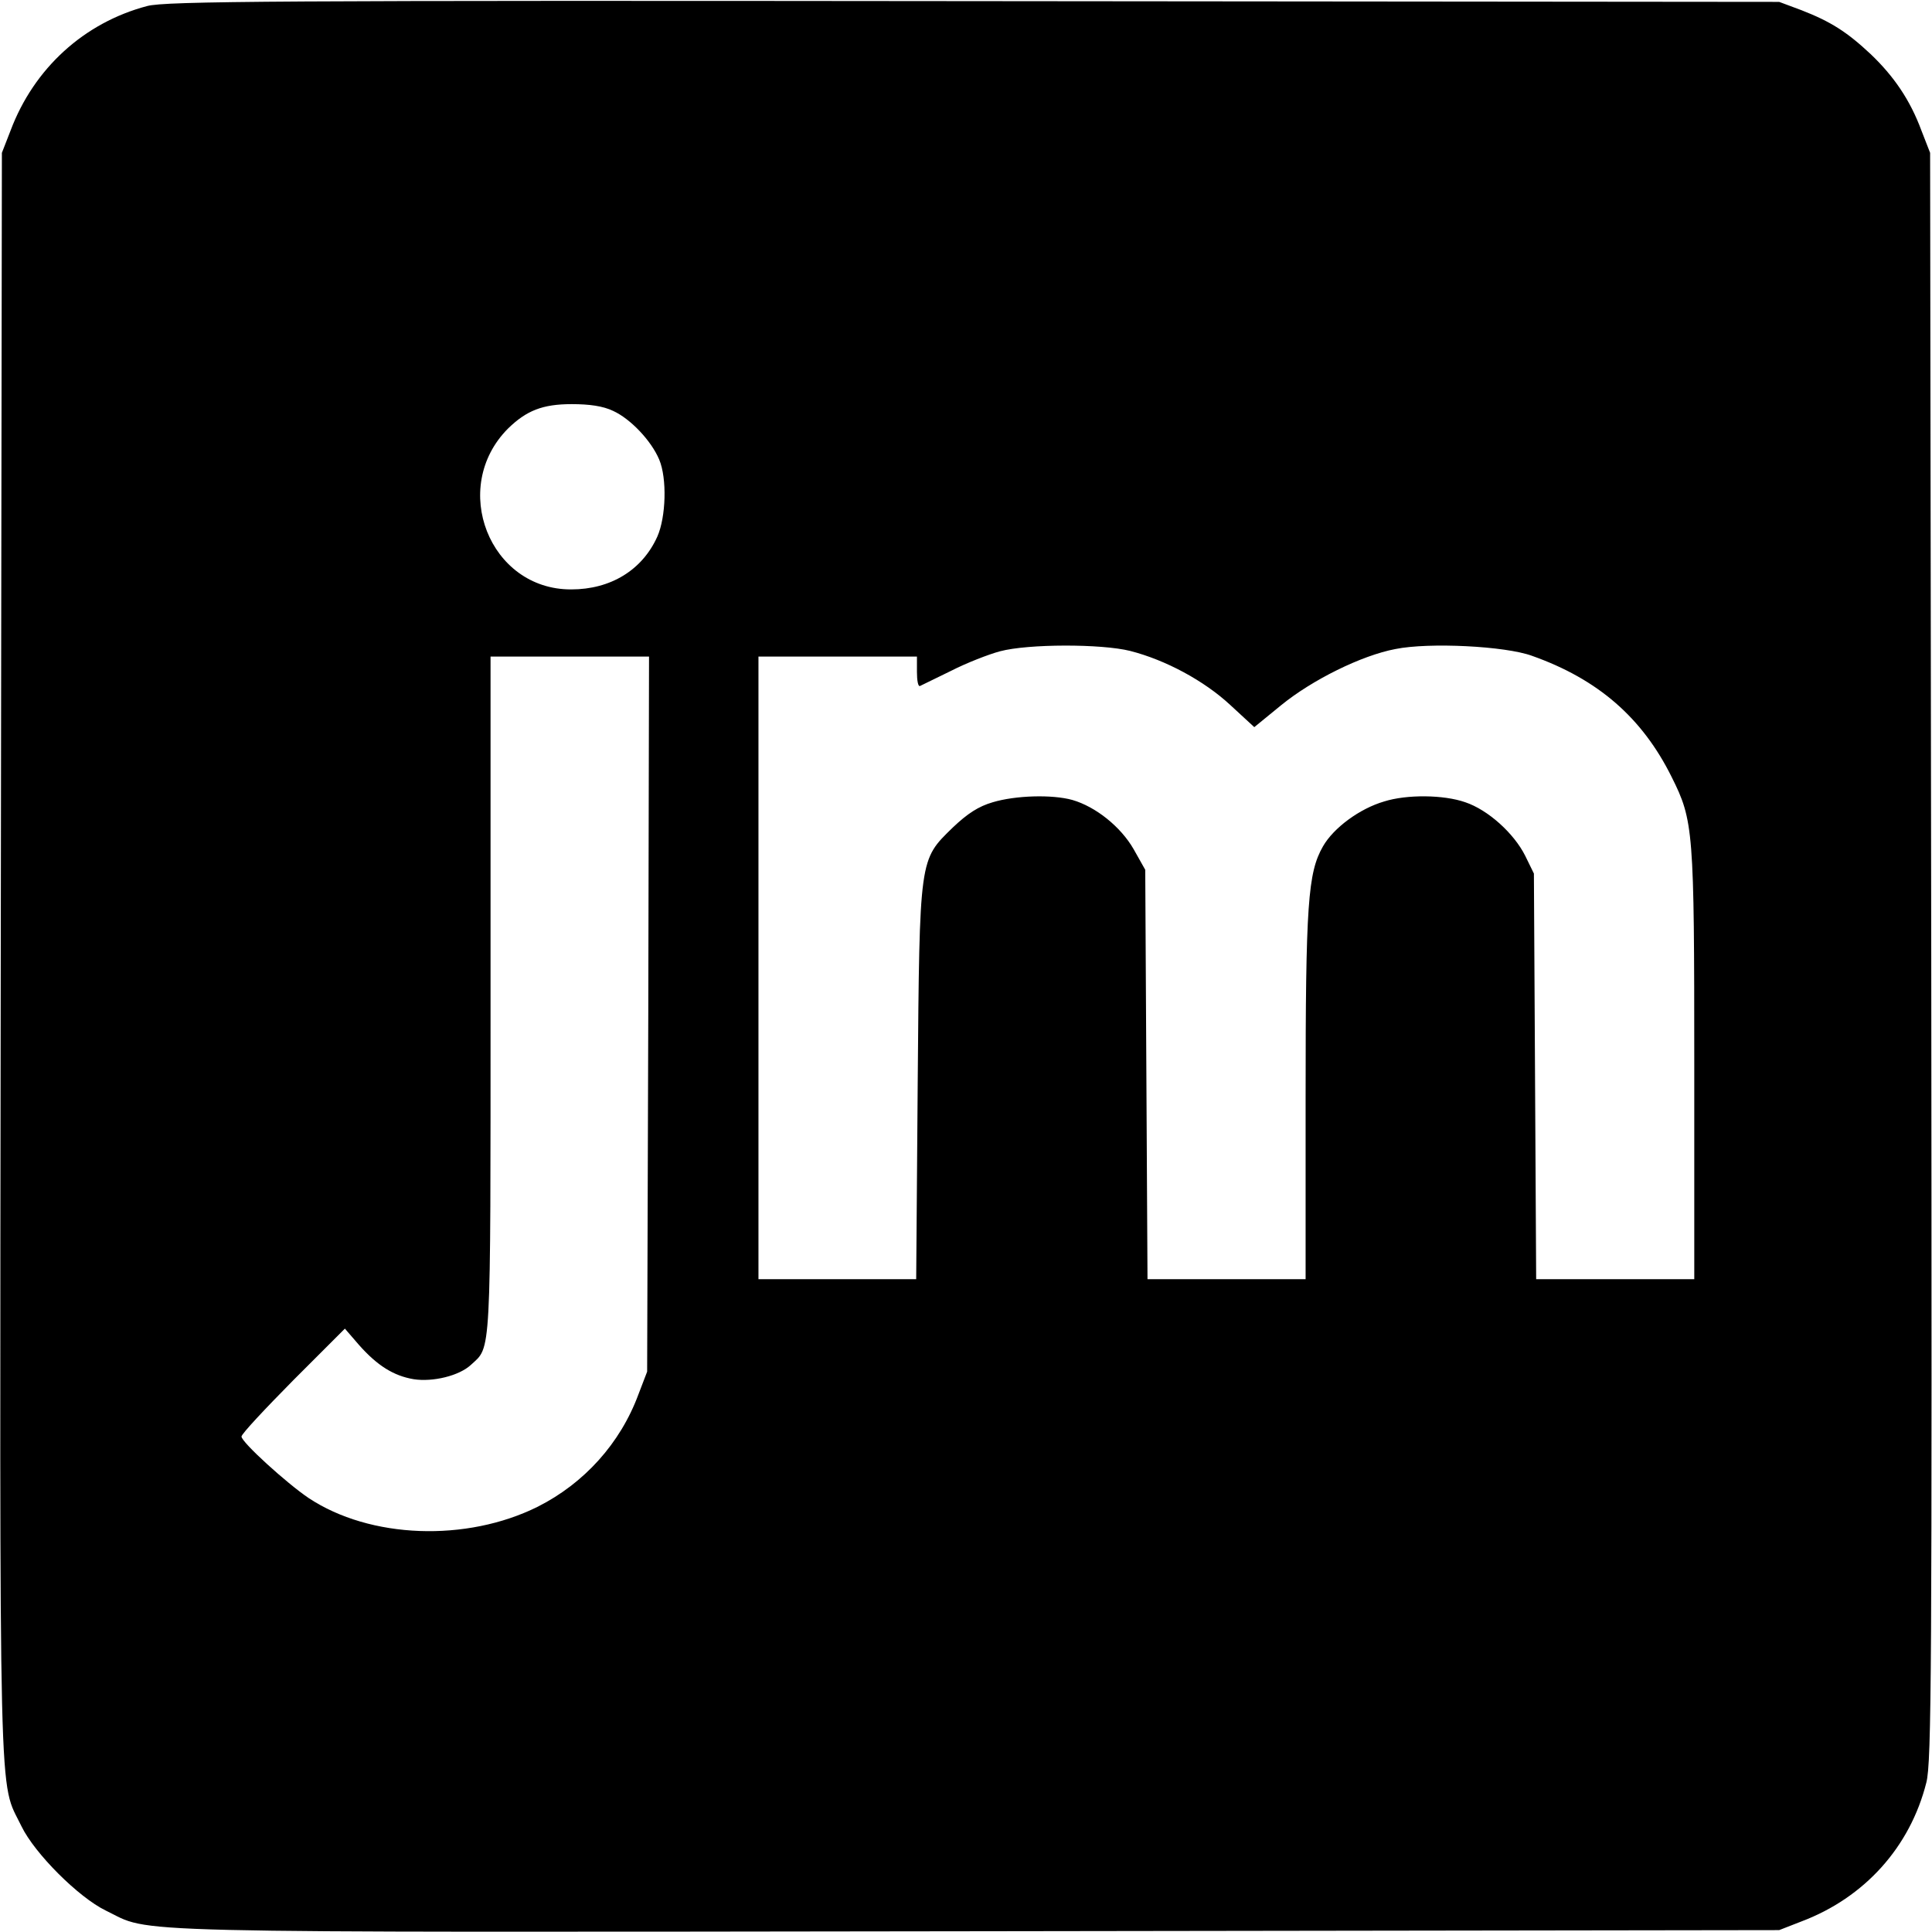 <?xml version="1.0" standalone="no"?>
<!DOCTYPE svg PUBLIC "-//W3C//DTD SVG 20010904//EN"
 "http://www.w3.org/TR/2001/REC-SVG-20010904/DTD/svg10.dtd">
<svg version="1.0" xmlns="http://www.w3.org/2000/svg"
 width="512pt" height="512pt" viewBox="0 0 512 512"
 preserveAspectRatio="xMidYMid meet">
<g transform="translate(0,512) scale(0.1,-0.1)"
fill="#000000" stroke="none">
<path d="M390 5104 c-167 -44 -300 -165 -362 -330 l-23 -59 -3 -2129 c-3
-2331 -6 -2179 55 -2306 35 -72 151 -188 223 -223 127 -61 -25 -58 2306 -55
l2129 3 59 23 c167 63 288 197 331 368 14 54 15 300 13 2190 l-3 2129 -23 59
c-30 81 -73 144 -135 203 -63 59 -106 86 -183 116 l-59 22 -2135 2 c-1849 2
-2142 0 -2190 -13z m1235 -1073 c46 -21 101 -79 122 -129 21 -50 18 -152 -5
-204 -40 -89 -124 -140 -228 -140 -217 -1 -323 270 -168 426 49 48 92 65 169
65 47 0 83 -5 110 -18z m1370 -636 c94 -24 196 -79 265 -143 l64 -59 71 58
c82 67 213 132 303 149 89 18 291 8 362 -18 175 -62 292 -164 370 -321 58
-116 60 -140 60 -763 l0 -568 -210 0 -209 0 -3 538 -3 537 -23 47 c-30 60 -99
122 -159 142 -57 20 -155 21 -215 2 -65 -19 -134 -70 -162 -119 -40 -70 -46
-152 -46 -666 l0 -481 -210 0 -209 0 -3 543 -3 542 -31 55 c-34 59 -100 112
-162 130 -54 15 -151 12 -211 -6 -38 -11 -67 -30 -106 -67 -89 -87 -88 -76
-93 -679 l-4 -518 -209 0 -209 0 0 825 0 825 210 0 210 0 0 -41 c0 -22 3 -39
8 -37 4 2 41 20 82 40 41 21 100 44 130 52 75 20 269 20 345 1z m-1277 -962
l-3 -948 -23 -60 c-48 -130 -144 -236 -267 -298 -189 -94 -444 -85 -607 23
-58 39 -178 148 -178 163 0 7 62 73 137 149 l137 137 38 -44 c48 -54 91 -81
144 -90 51 -8 121 9 152 38 54 50 52 6 52 977 l0 900 210 0 210 0 -2 -947z"/>
</g>
</svg>
